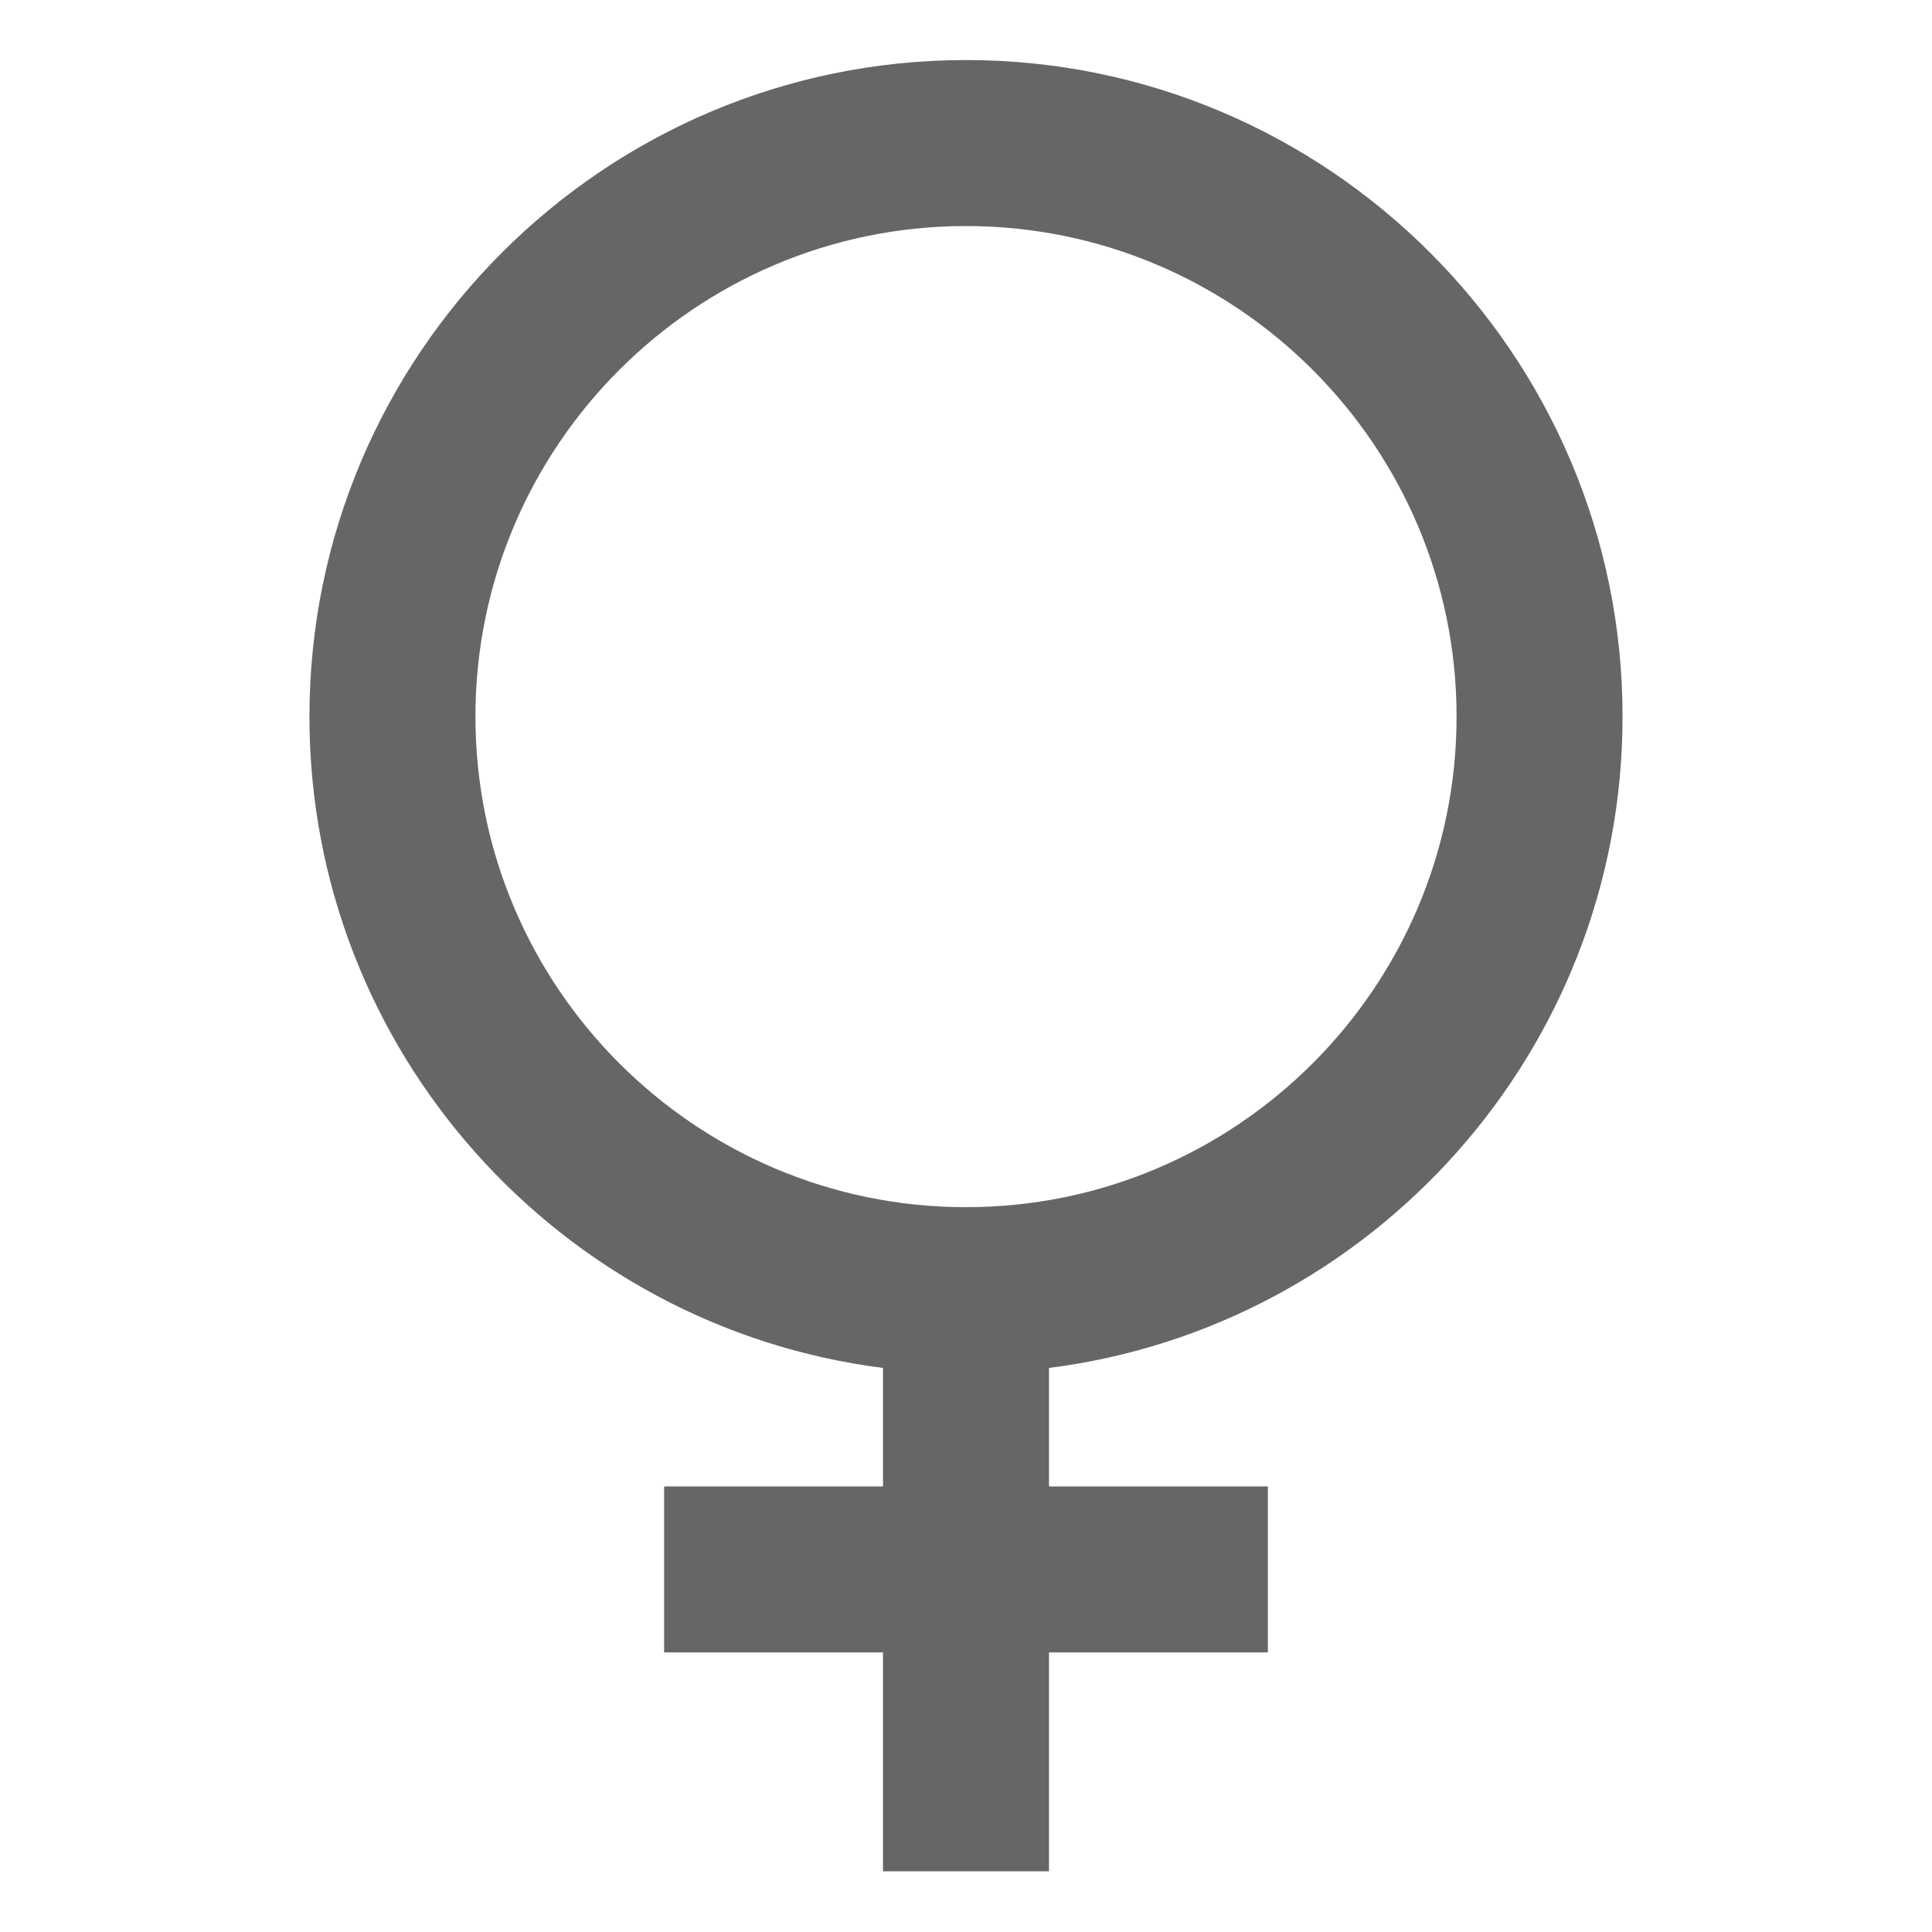 <svg width="24" height="24" viewBox="0 0 24 24" fill="none" xmlns="http://www.w3.org/2000/svg">
<g clip-path="url(#clip0_32_1537)">
<path d="M20.156 8.902C20.156 4.405 16.497 0.746 12 0.746C7.503 0.746 3.844 4.405 3.844 8.902C3.844 13.05 6.956 16.485 10.969 16.993V18.465H8.25V20.527H10.969V23.246H13.031V20.527H15.75V18.465H13.031V16.993C17.044 16.485 20.156 13.05 20.156 8.902ZM5.906 8.902C5.906 5.542 8.64 2.808 12 2.808C15.36 2.808 18.094 5.542 18.094 8.902C18.094 12.262 15.36 14.996 12 14.996C8.64 14.996 5.906 12.262 5.906 8.902Z" fill="#666666"/>
</g>
<defs>
<clipPath id="clip0_32_1537">
<rect width="24" height="24" fill="white" transform="translate(0 -0.004)"/>
</clipPath>
</defs>
</svg>
